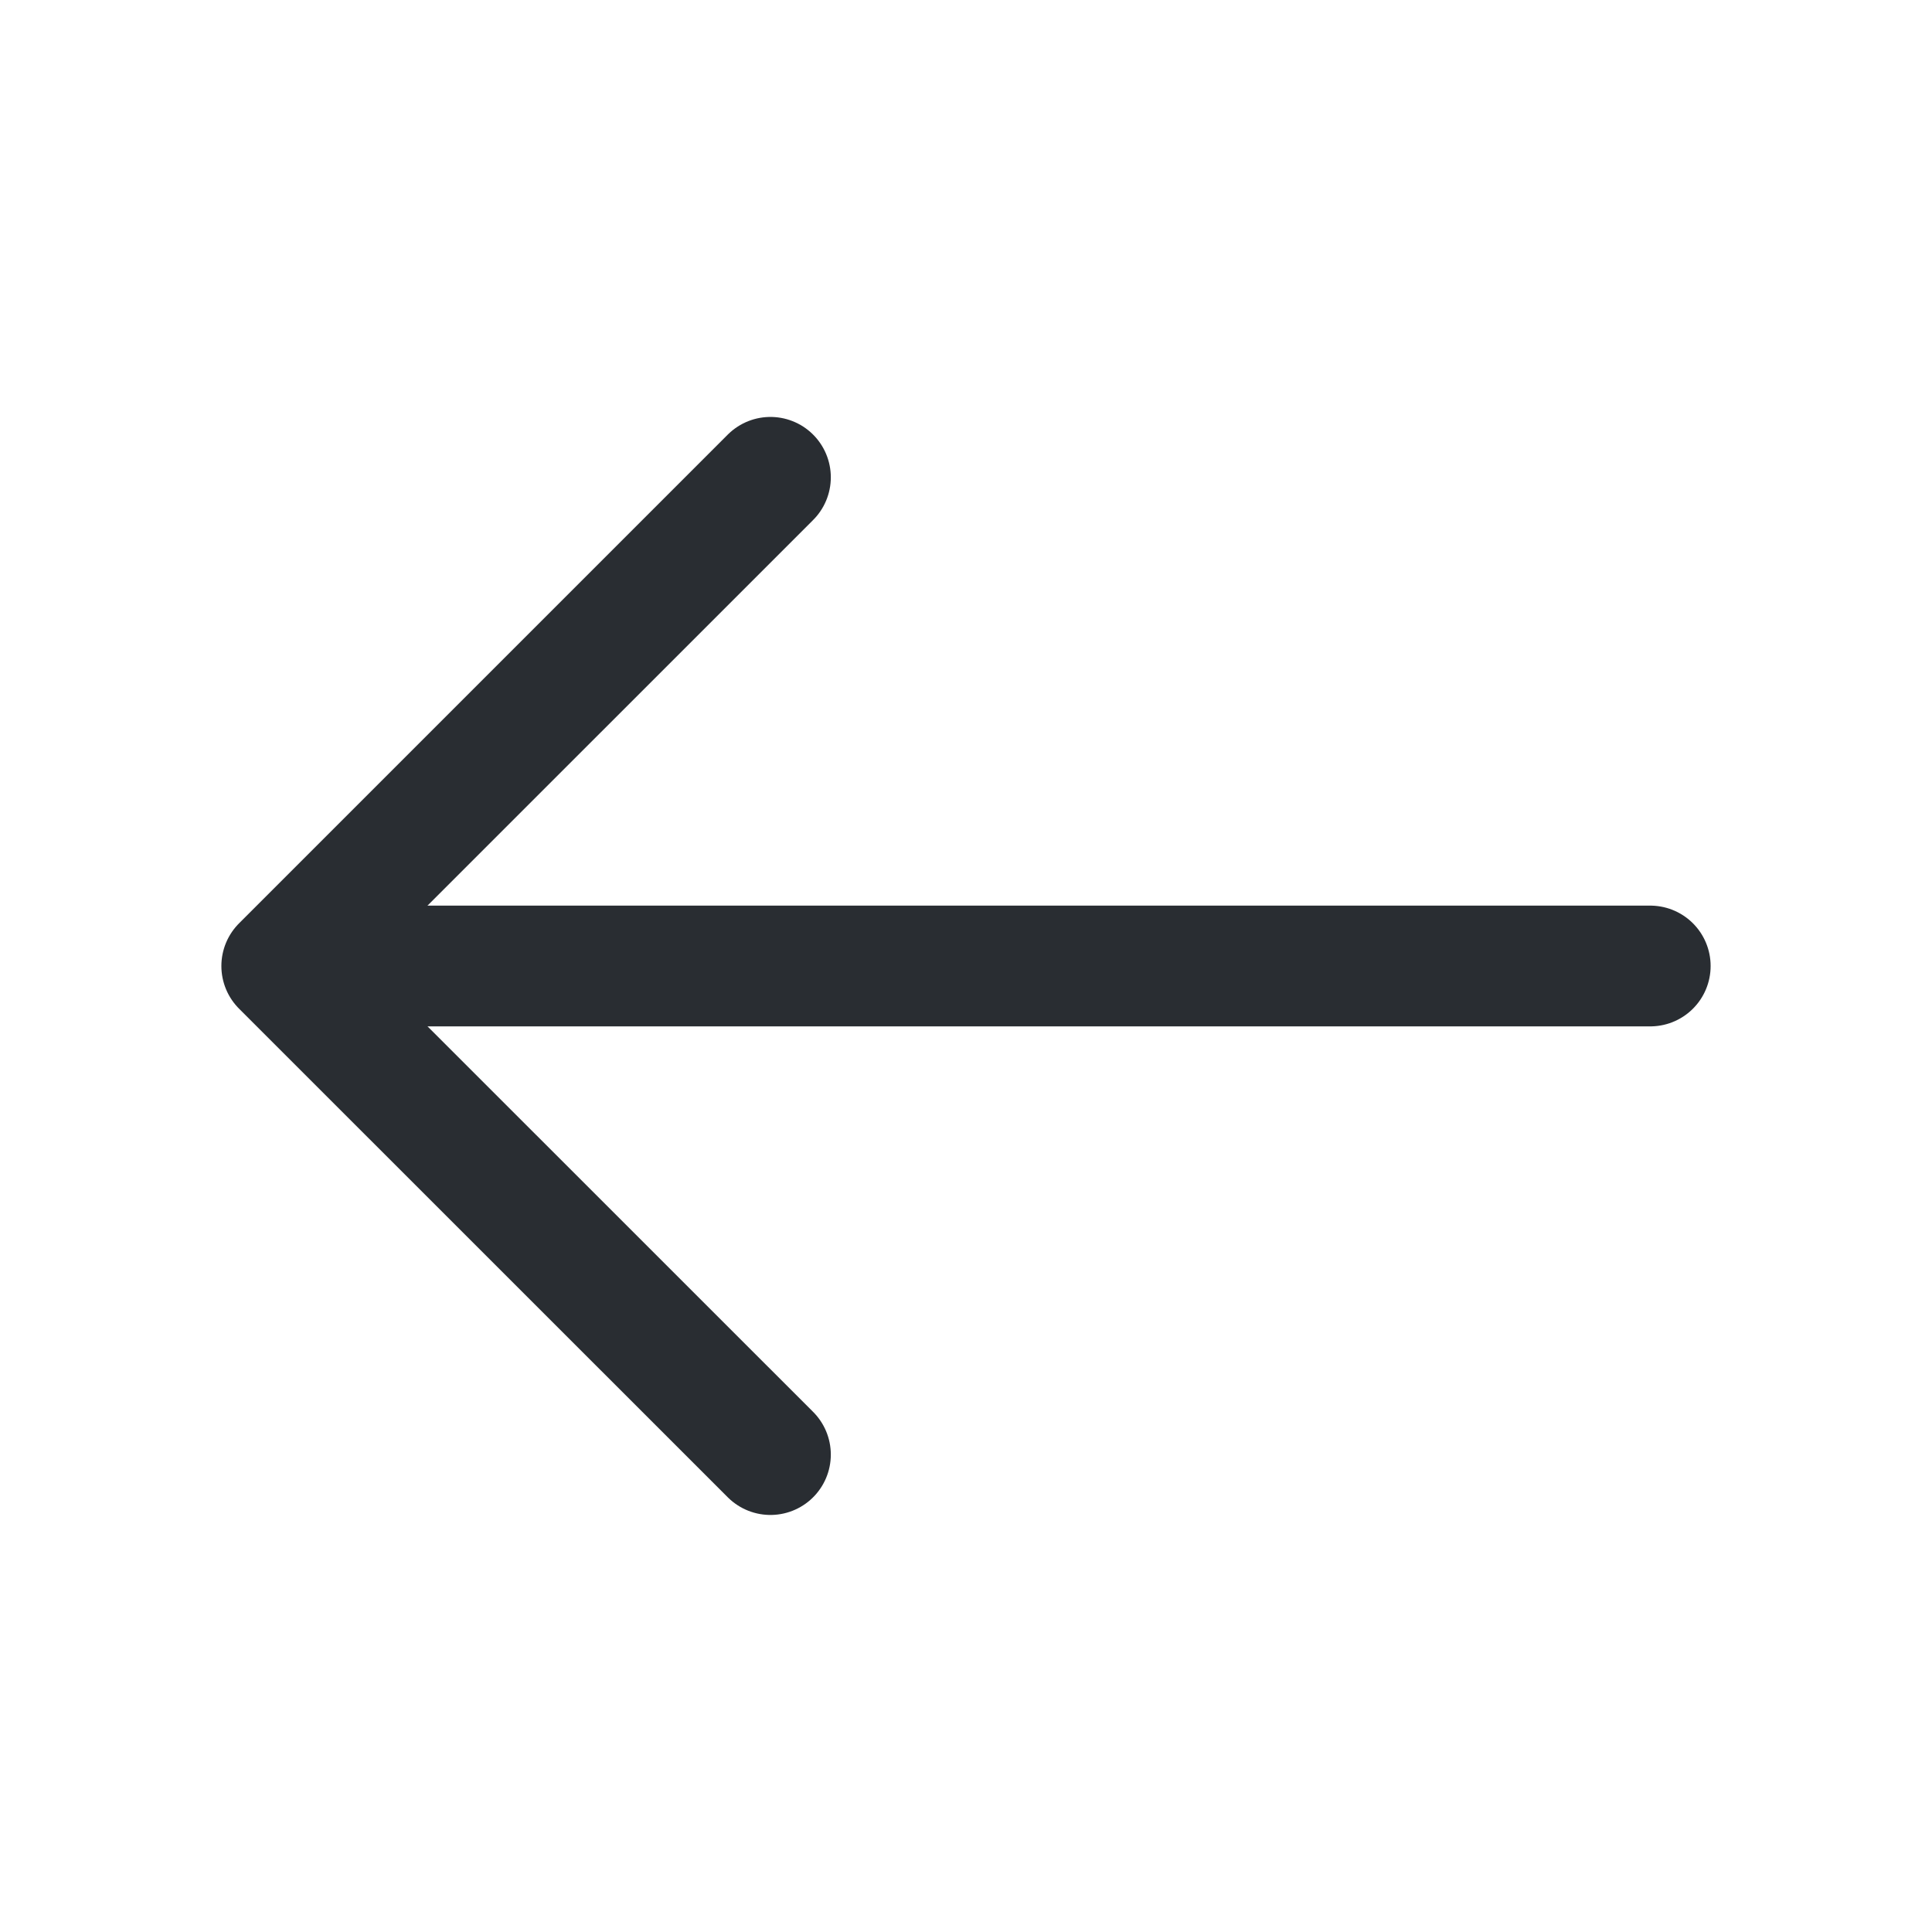 <svg width="18" height="18" viewBox="0 0 18 18" fill="none" xmlns="http://www.w3.org/2000/svg">
<path d="M7.178 4.447L2.625 9L7.178 13.552" stroke="#292D32" stroke-width="1.125" stroke-miterlimit="10" stroke-linecap="round" stroke-linejoin="round"/>
<path d="M15.375 9H2.752" stroke="#292D32" stroke-width="1.125" stroke-miterlimit="10" stroke-linecap="round" stroke-linejoin="round"/>
</svg>
